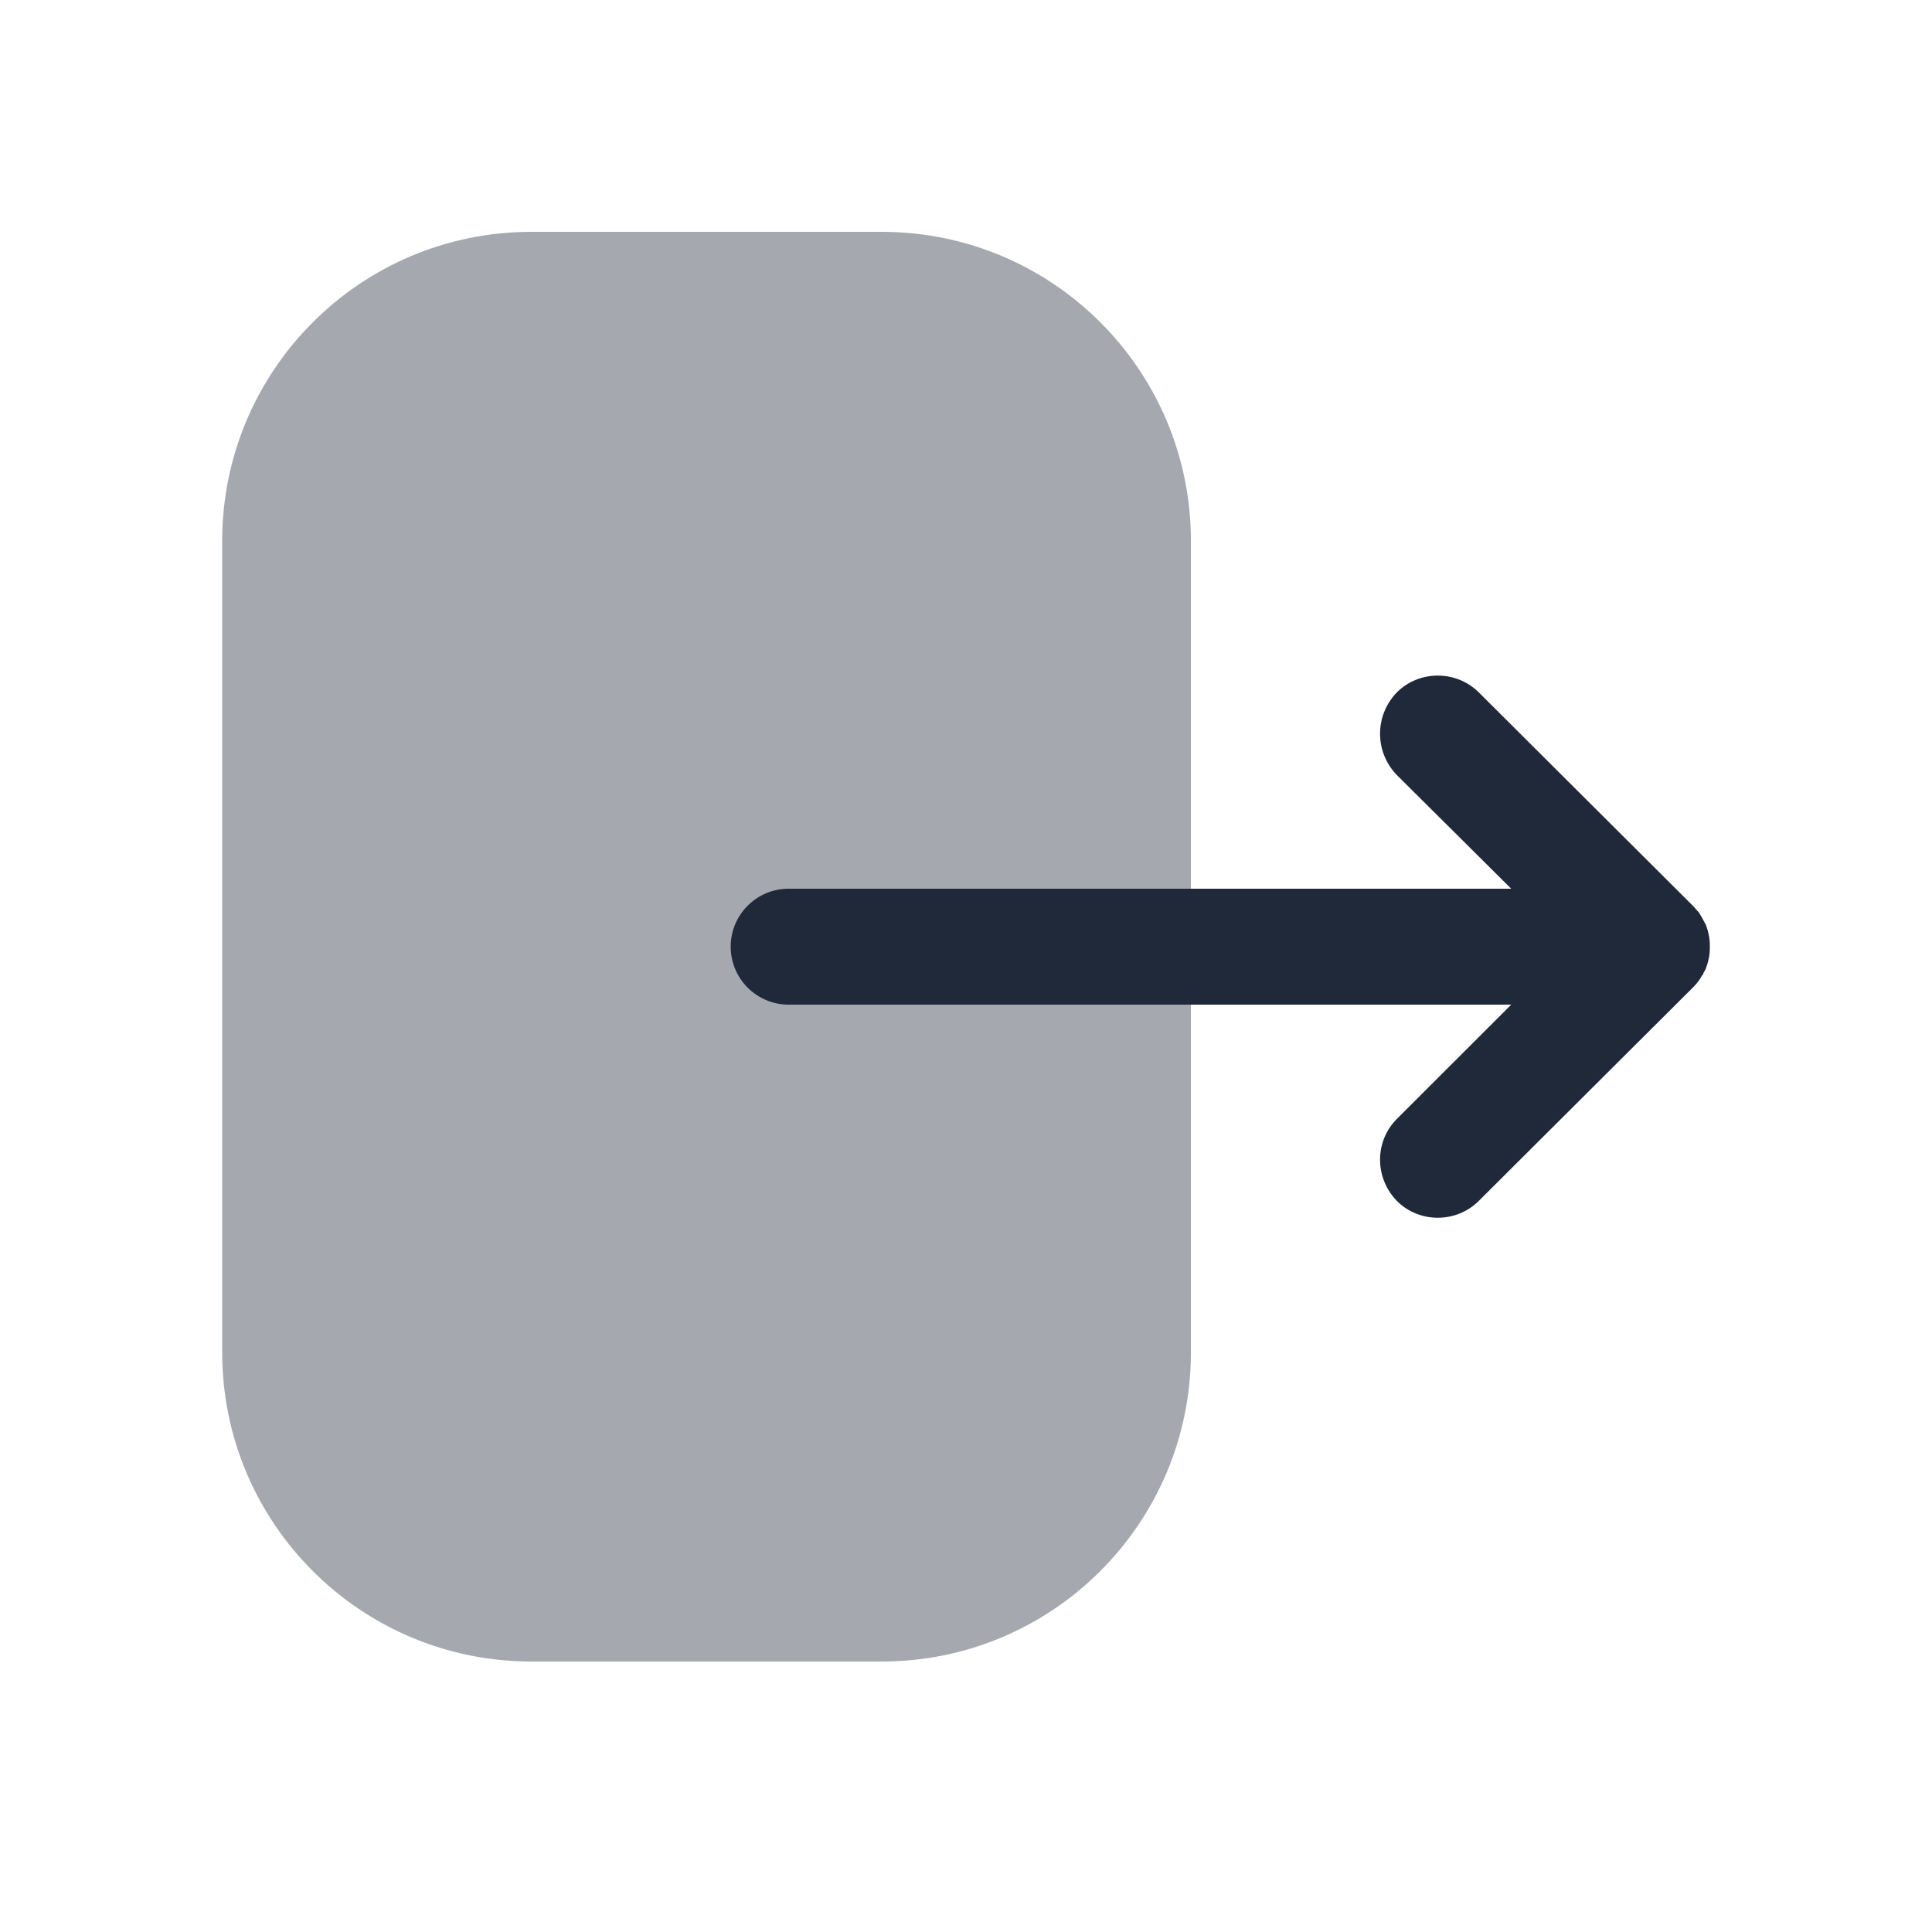 <svg width="24" height="24" viewBox="0 0 24 24" fill="none" xmlns="http://www.w3.org/2000/svg">
<path opacity="0.4" d="M10.954 2.88C13.075 2.88 14.794 4.599 14.794 6.72V16.8C14.794 18.921 13.075 20.64 10.954 20.64H6.6C4.479 20.64 2.76 18.921 2.76 16.8V6.72C2.76 4.599 4.479 2.88 6.6 2.88H10.954Z" fill="#202939"/>
<path fill-rule="evenodd" clip-rule="evenodd" d="M18.773 12.48L17.352 13.9C17.074 14.179 17.074 14.63 17.352 14.918C17.63 15.197 18.091 15.197 18.37 14.918L21.029 12.268C21.077 12.22 21.115 12.172 21.144 12.115C21.154 12.115 21.154 12.115 21.154 12.105C21.163 12.076 21.182 12.057 21.192 12.028C21.221 11.952 21.24 11.865 21.24 11.779V11.741C21.24 11.654 21.221 11.568 21.192 11.491C21.163 11.433 21.134 11.385 21.106 11.337C21.077 11.309 21.058 11.28 21.029 11.251L18.37 8.601C18.091 8.323 17.63 8.323 17.352 8.601C17.074 8.889 17.074 9.34 17.352 9.628L18.773 11.04H9.797C9.399 11.04 9.077 11.362 9.077 11.76C9.077 12.157 9.399 12.48 9.797 12.48H18.773Z" fill="#202939"/>
</svg>
